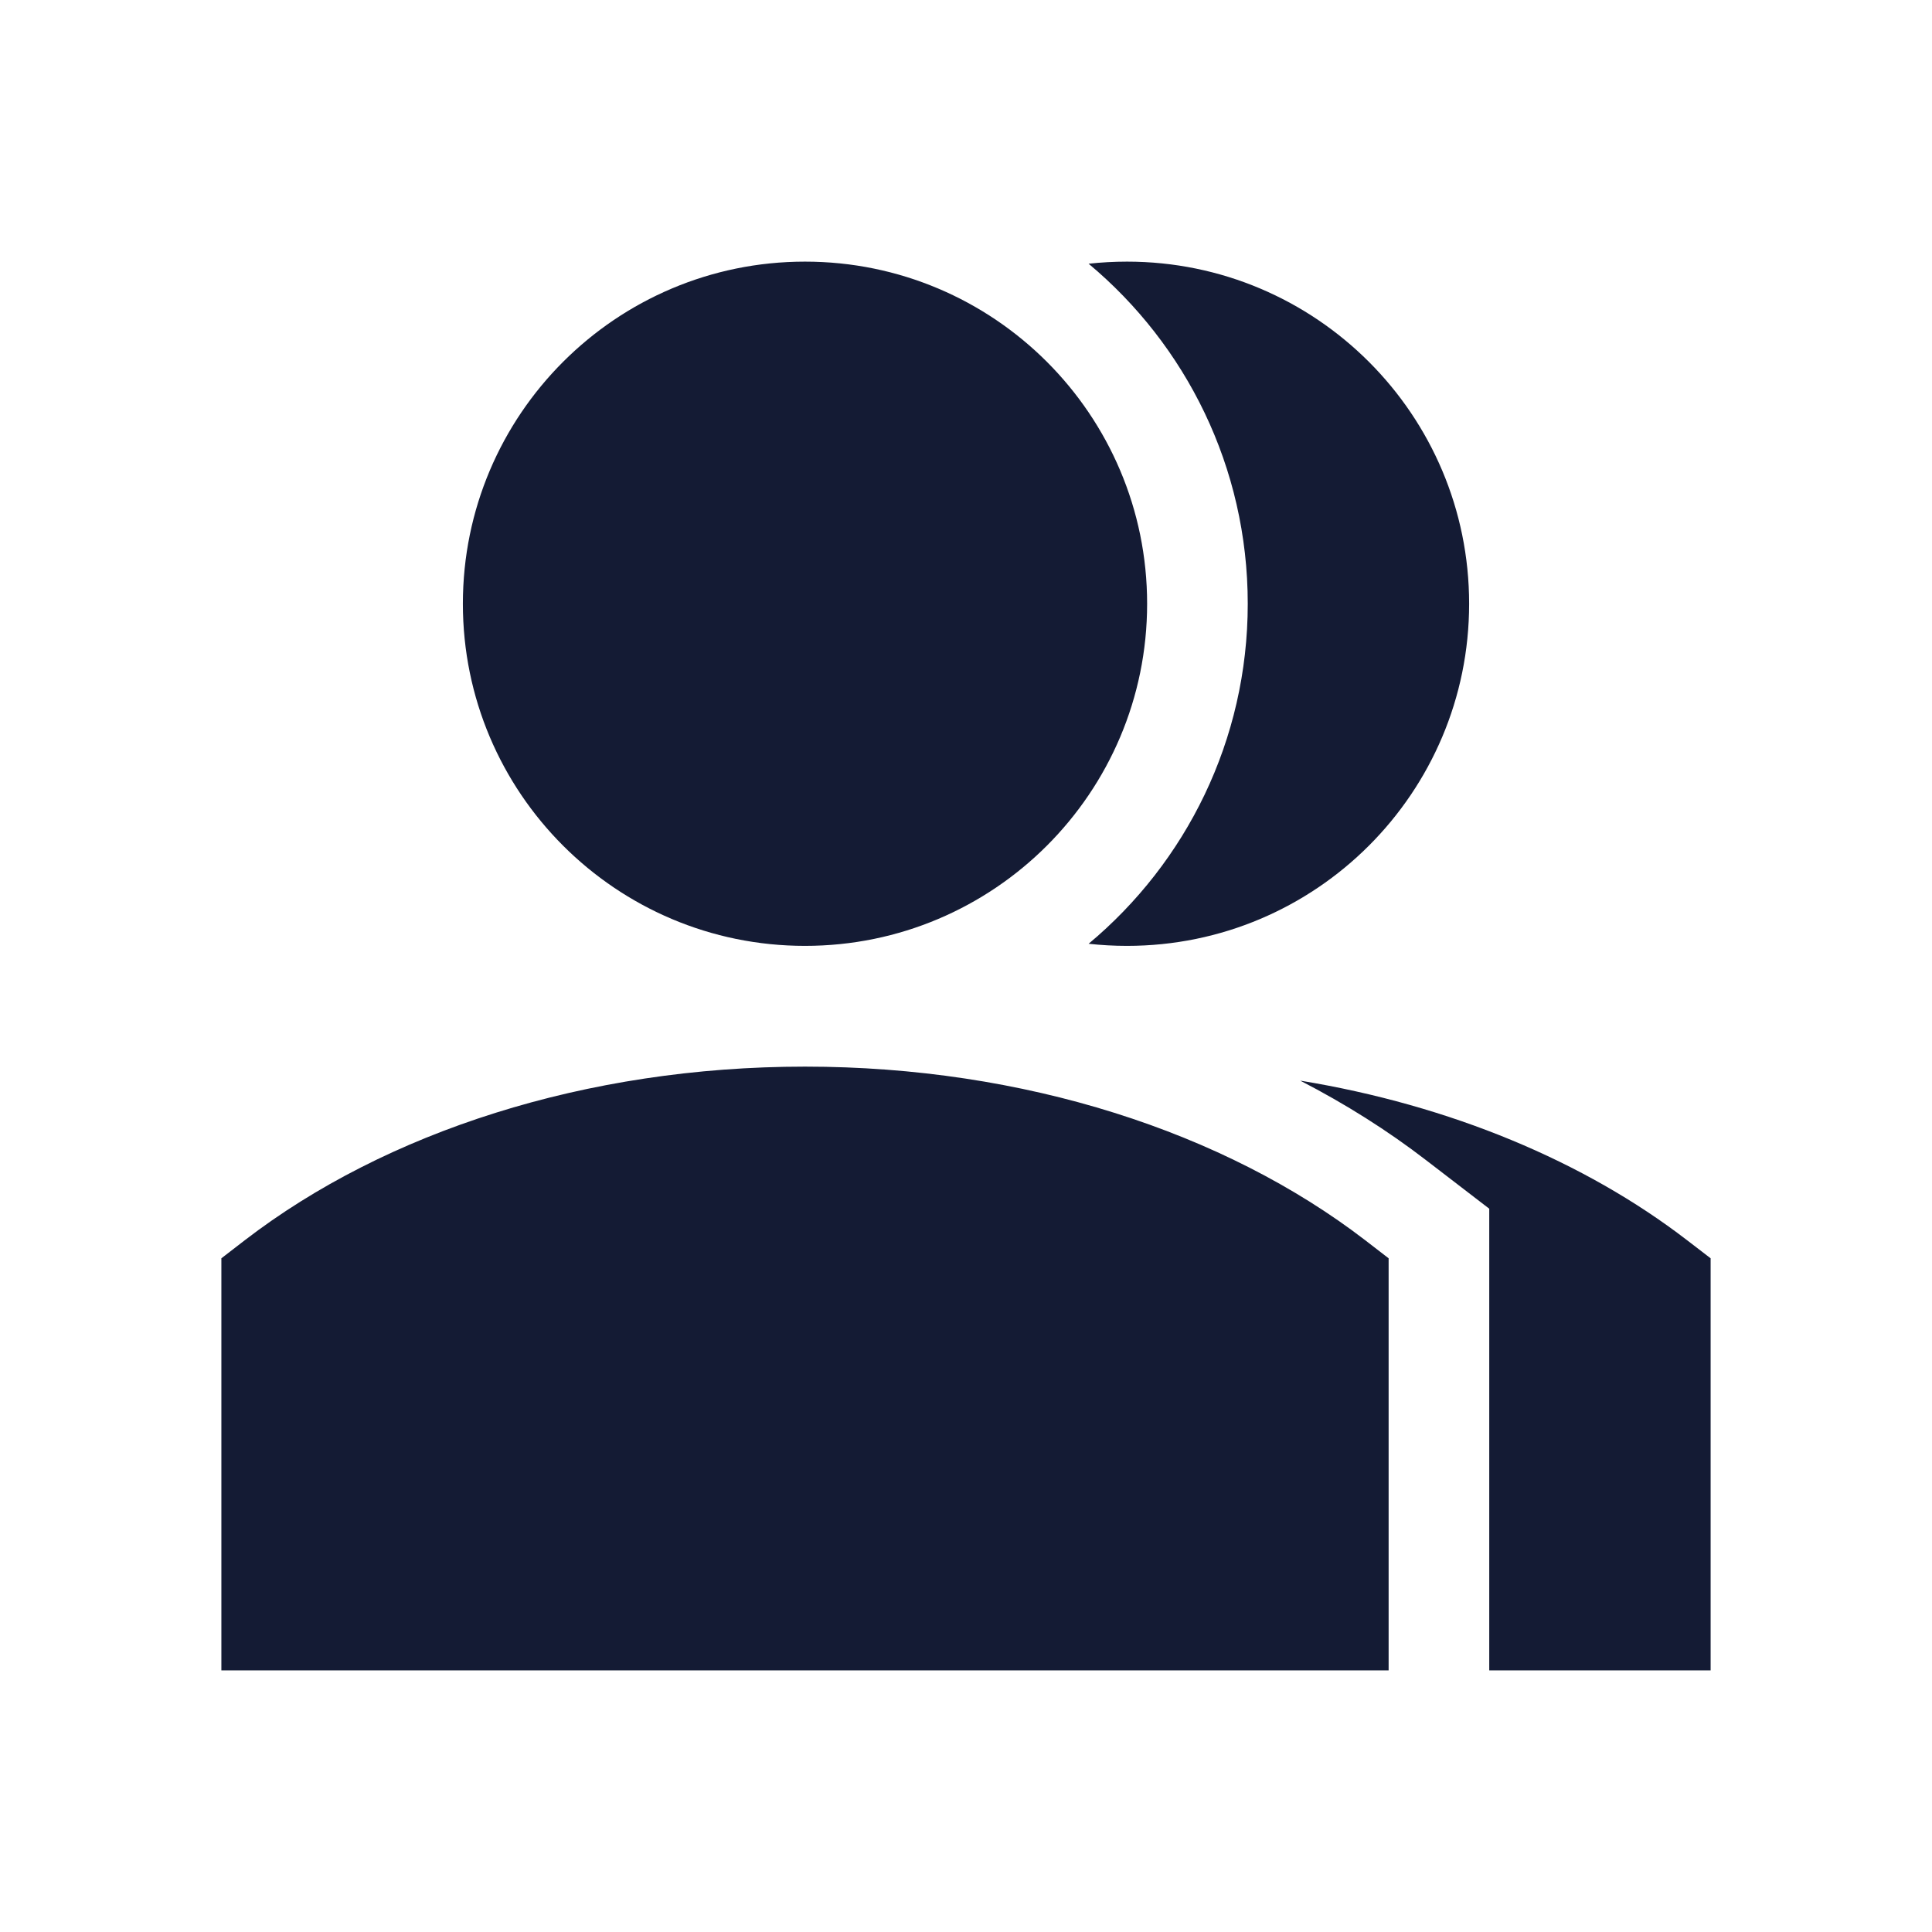 <svg width="24" height="24" viewBox="0 0 24 24" fill="none" xmlns="http://www.w3.org/2000/svg">
<path fill-rule="evenodd" clip-rule="evenodd" d="M5.75 7.5C5.75 5.153 7.653 3.25 10 3.25C12.347 3.25 14.25 5.153 14.25 7.5C14.25 9.847 12.347 11.75 10 11.75C7.653 11.75 5.75 9.847 5.75 7.5ZM3.043 15.405C4.789 14.063 7.277 13.25 10 13.25C12.723 13.25 15.21 14.063 16.957 15.405L17.25 15.631V20.75H2.75V15.631L3.043 15.405ZM13.523 11.724C14.732 10.715 15.5 9.197 15.5 7.5C15.5 5.803 14.732 4.285 13.523 3.276C13.68 3.259 13.839 3.25 14 3.25C16.347 3.25 18.25 5.153 18.25 7.5C18.25 9.847 16.347 11.75 14 11.75C13.839 11.75 13.68 11.741 13.523 11.724ZM18.5 20.75V15.015L17.719 14.415C17.239 14.045 16.714 13.714 16.152 13.424C18.017 13.73 19.684 14.427 20.957 15.406L21.25 15.631V20.75H18.5Z" fill="#141B34"/>
</svg>
